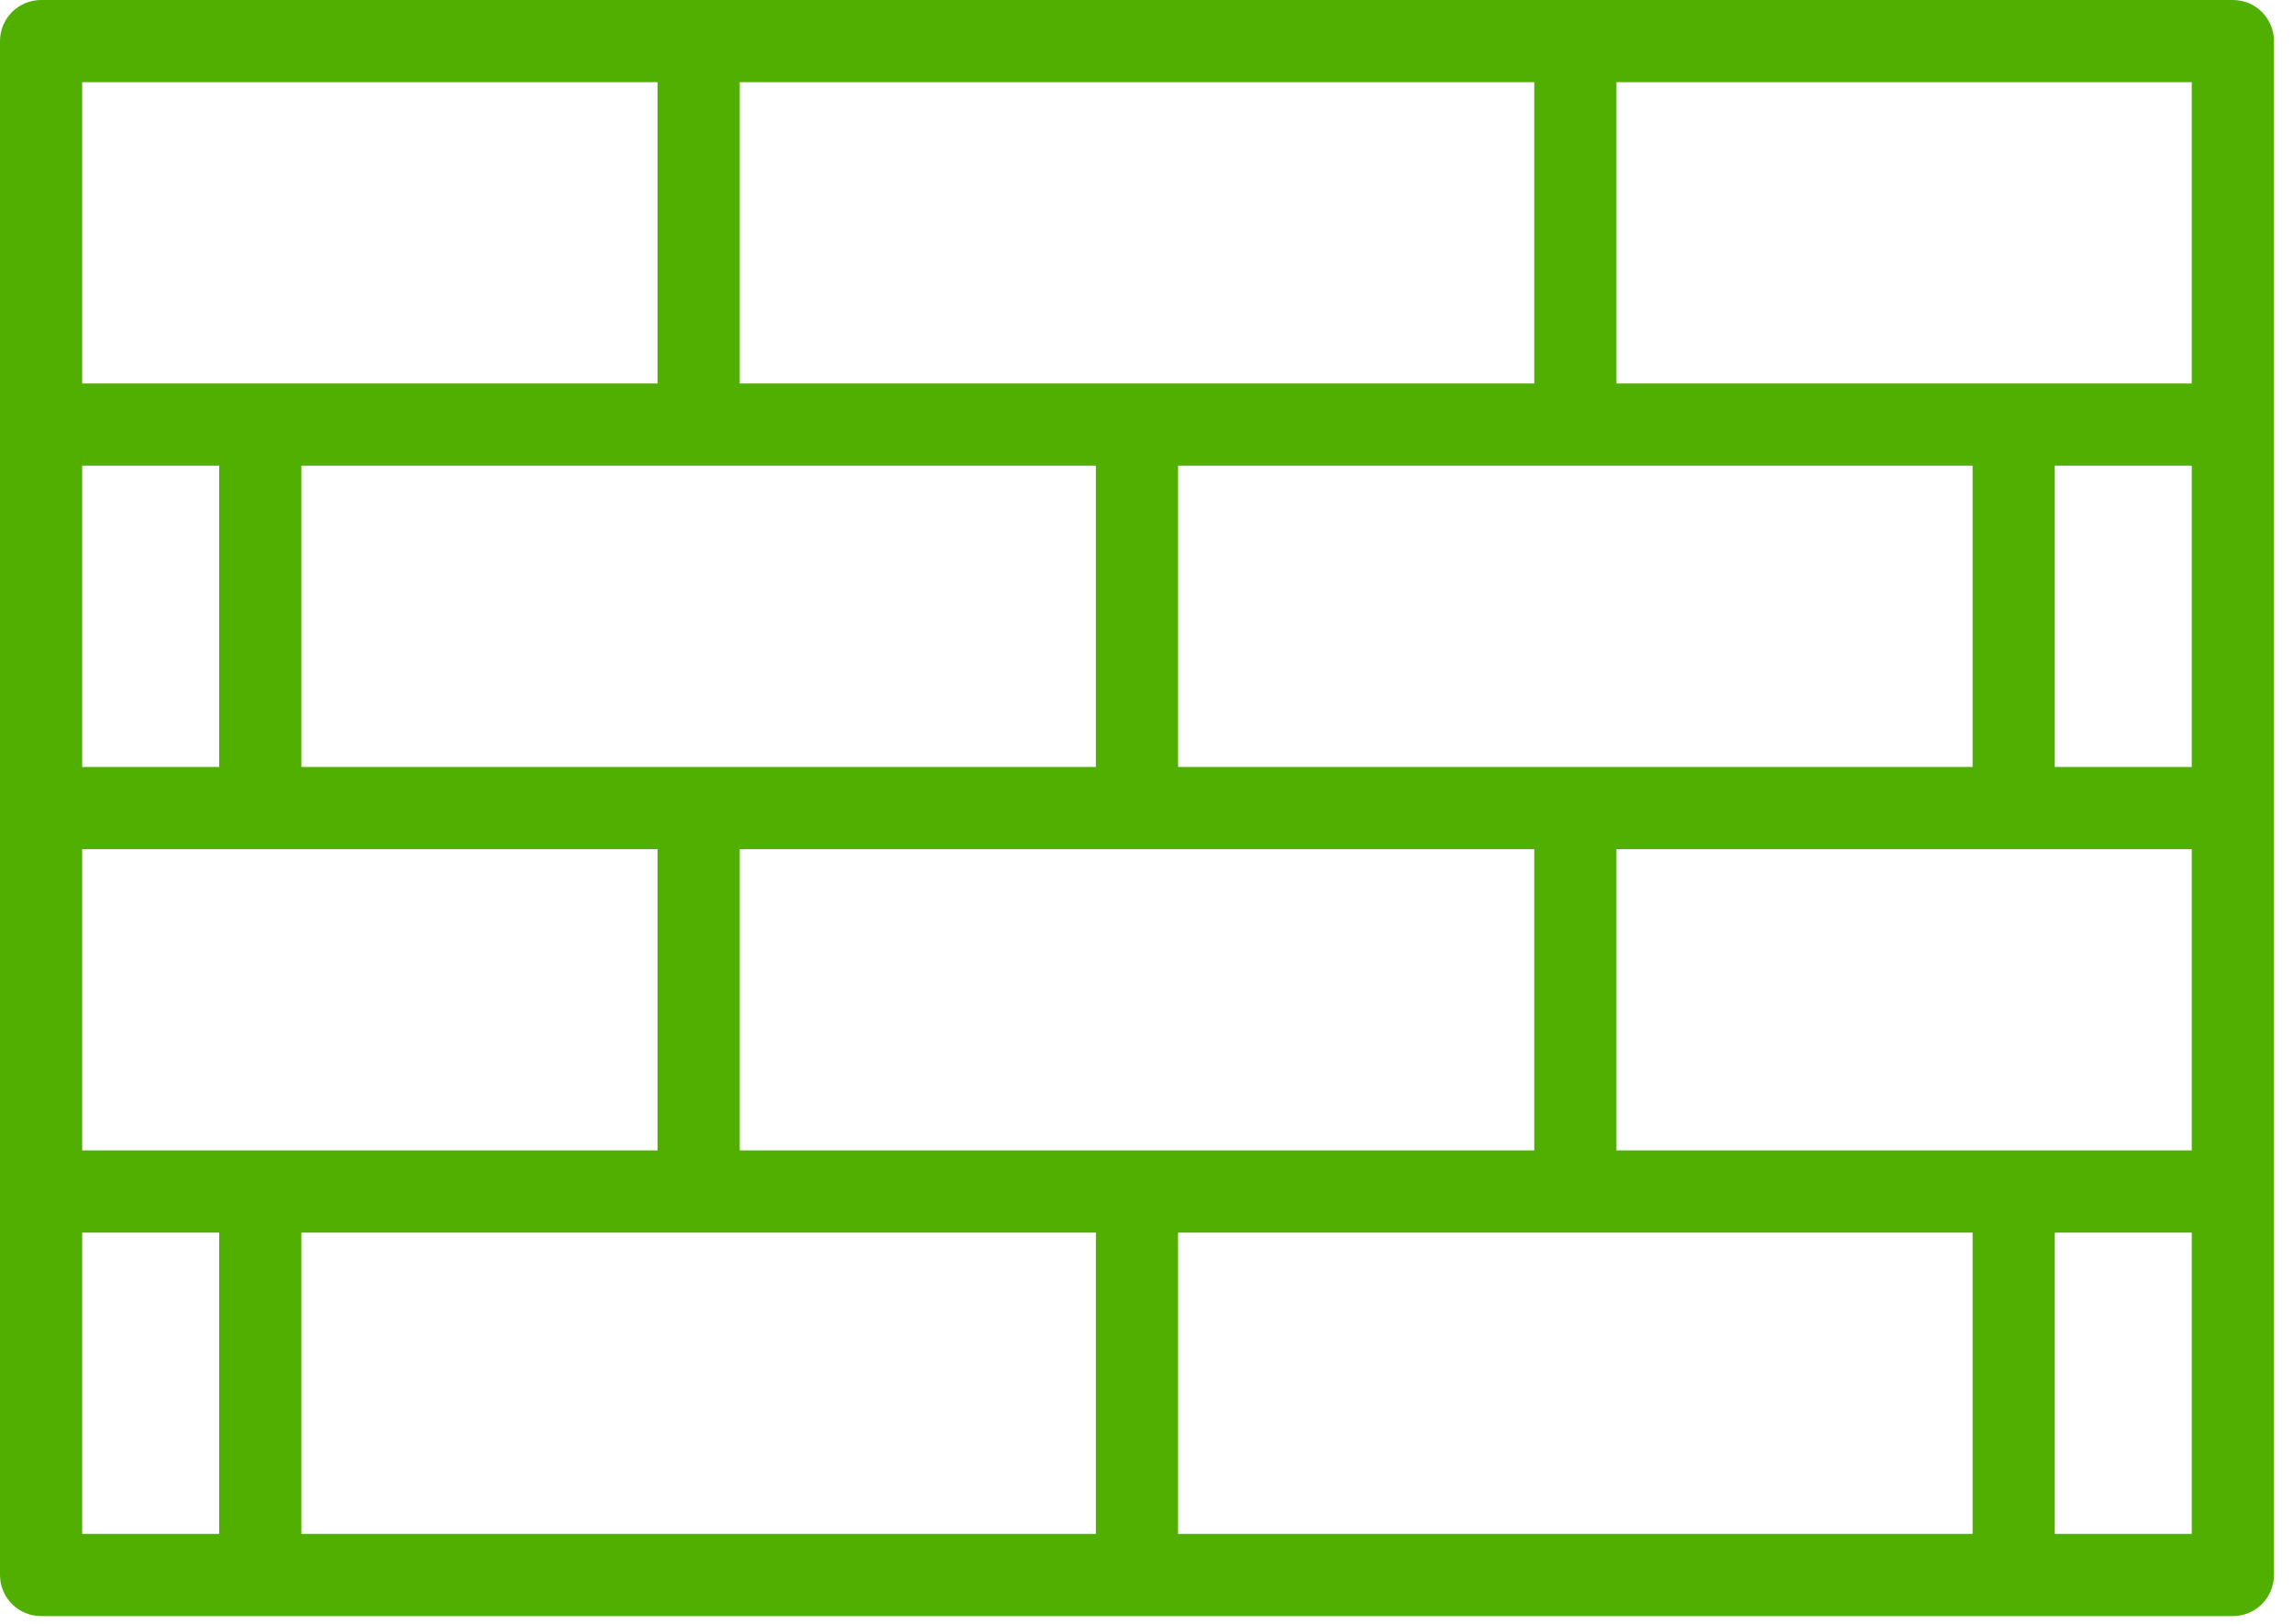 <svg width="96" height="68" viewBox="0 0 96 68" fill="none" xmlns="http://www.w3.org/2000/svg">
<path d="M93.483 0H1.721C0.77 0 0 0.77 0 1.721V65.954C0 66.905 0.77 67.675 1.721 67.675H93.483C94.433 67.675 95.203 66.905 95.203 65.954V1.721C95.203 0.77 94.433 0 93.483 0ZM30.97 3.441H64.234V16.058H30.97V3.441ZM30.97 35.558H64.234V48.175H30.97V35.558ZM12.617 32.117V19.5H45.881V32.117H12.617ZM49.322 32.117V19.5H82.586V32.117H65.954H49.322ZM3.441 3.441H27.529V16.058H3.441V3.441ZM3.441 19.5H9.176V32.117H3.441V19.5ZM3.441 35.558H27.529V48.175H3.441V35.558ZM9.176 64.234H3.441V51.616H9.176V64.234ZM45.881 64.234H12.617V51.616H45.881V64.234ZM82.586 64.234H49.322V51.616H82.586V64.234ZM91.762 64.234H86.027V51.616H91.762V64.234ZM91.762 48.175H67.675V35.558H91.762V48.175ZM91.762 32.117H86.027V19.5H91.762V32.117ZM91.762 16.058H67.675V3.441H91.762V16.058Z" fill="#50AF00"/>
</svg>

